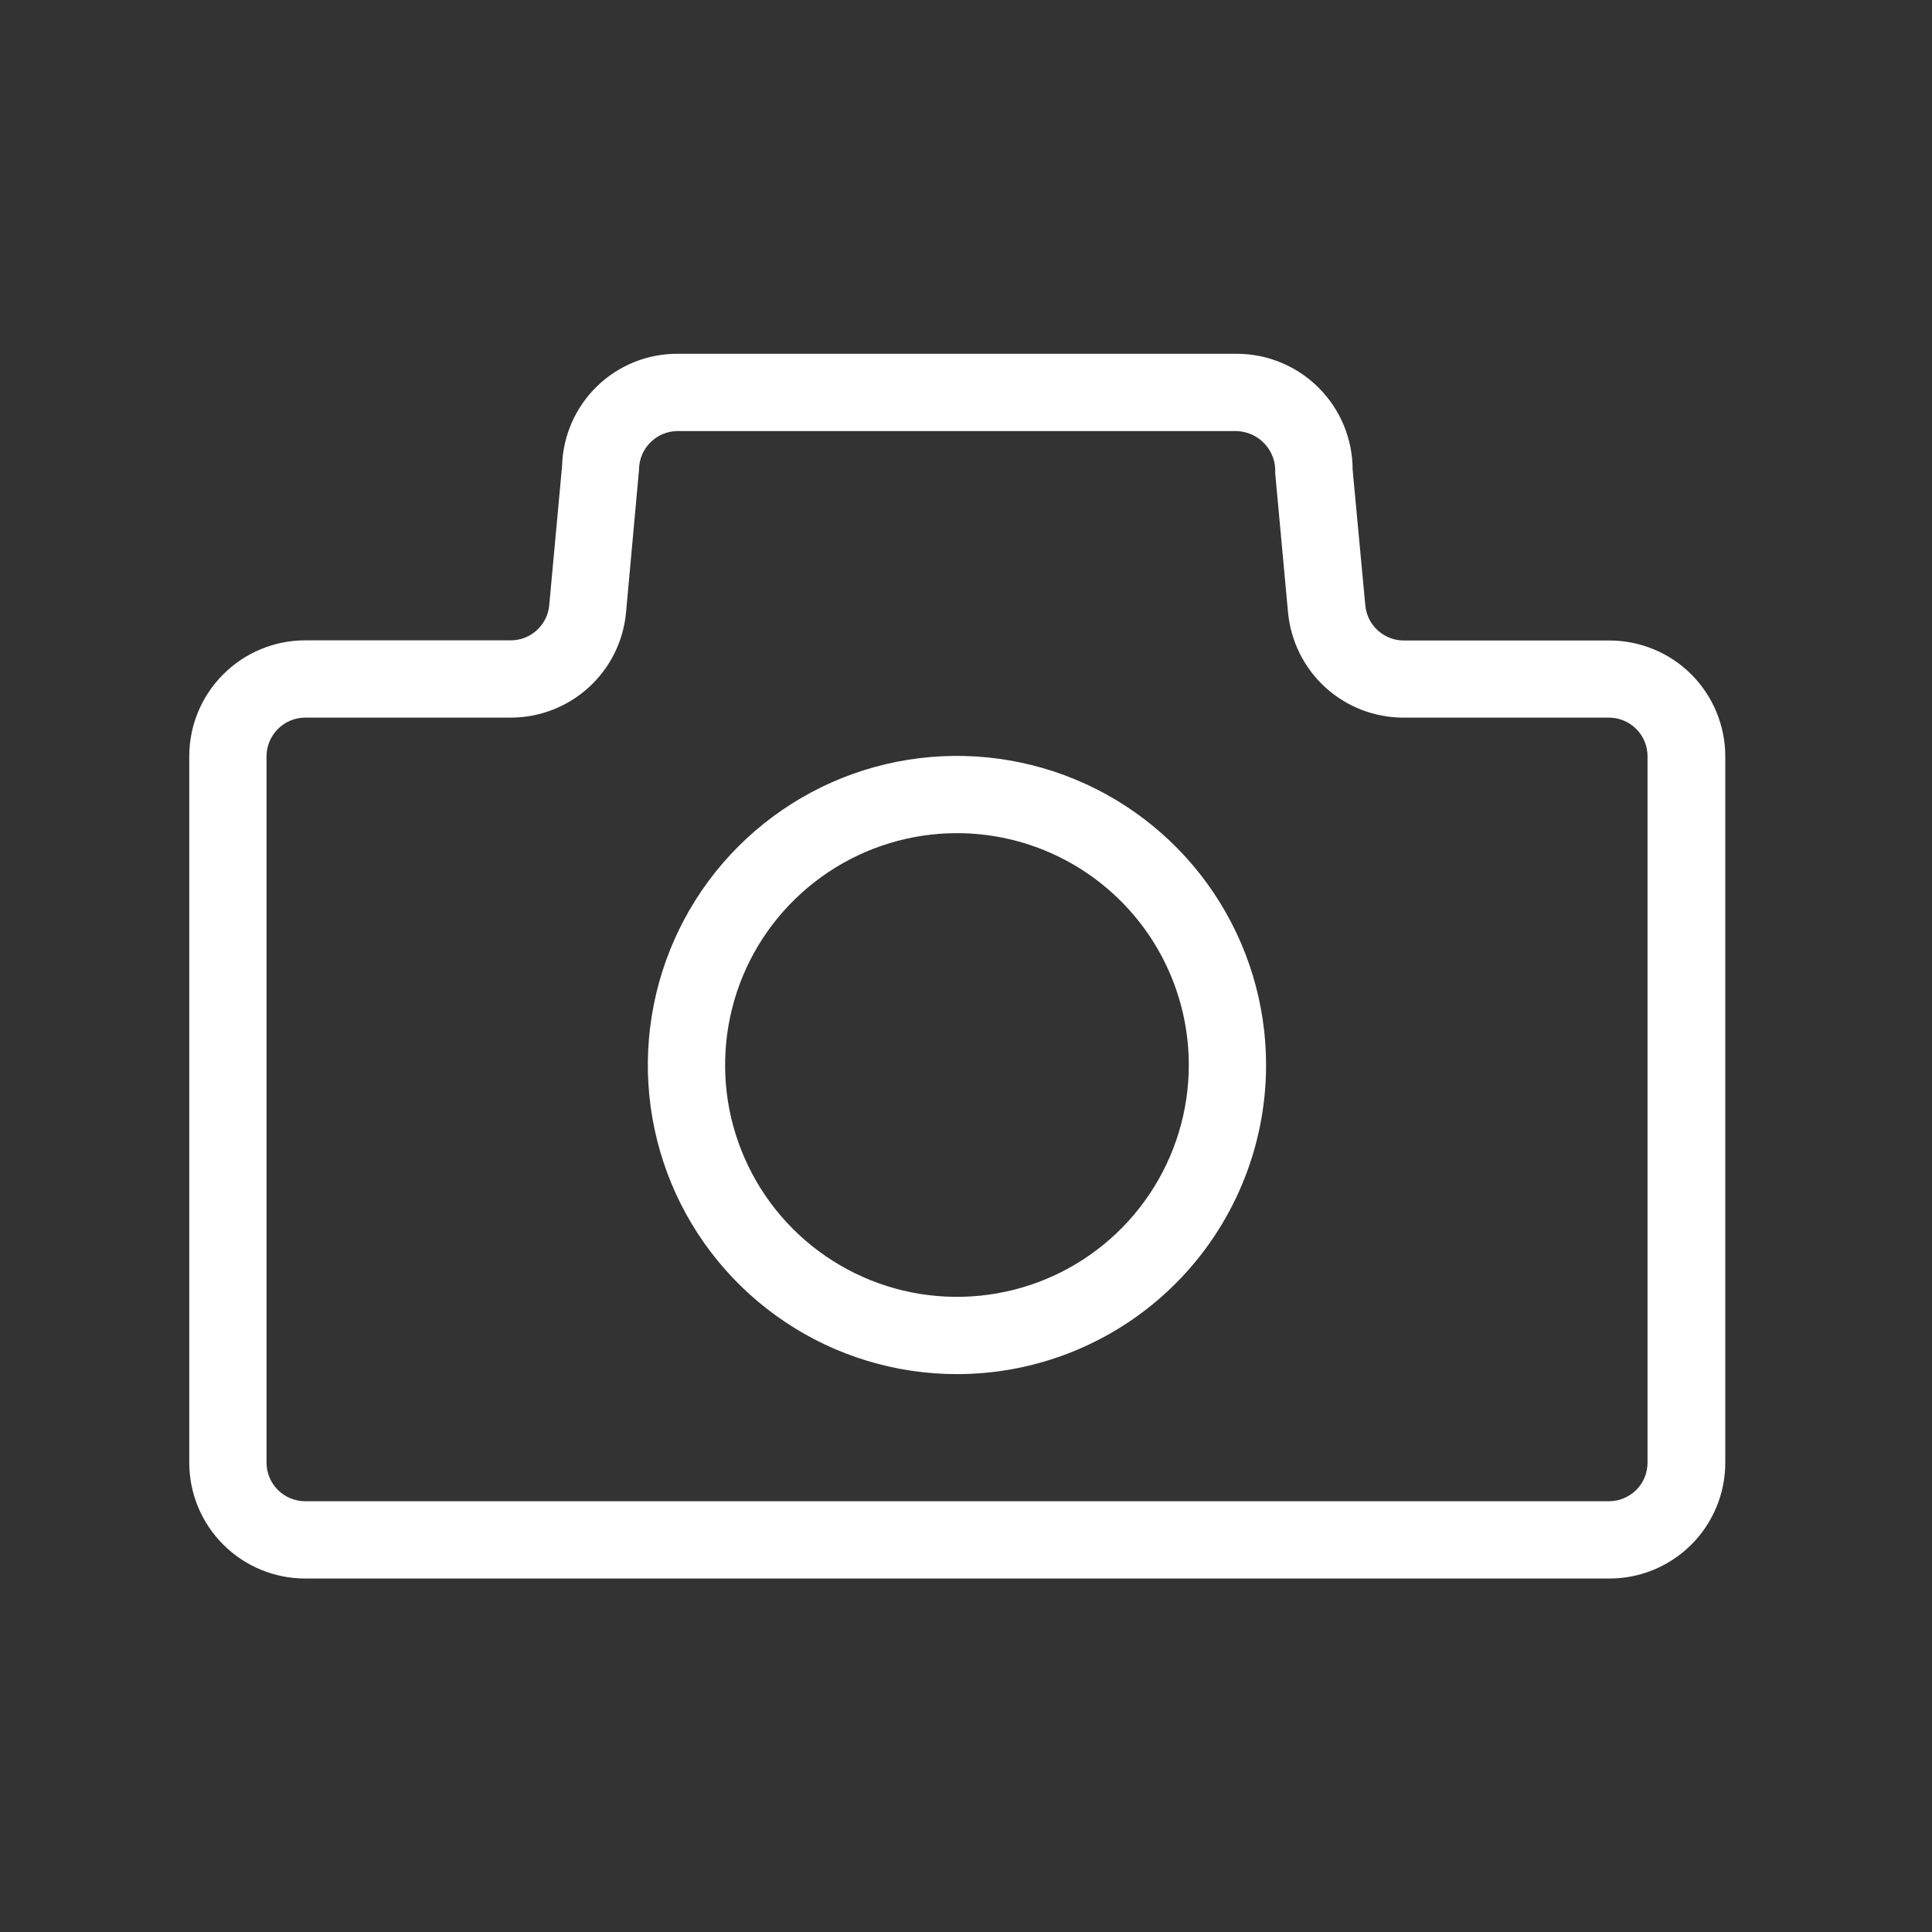 <svg width="25" height="25" viewBox="0 0 25 25" fill="none" xmlns="http://www.w3.org/2000/svg">
<rect x="0" y="0" width="25" height="25" fill="#333333" stroke="none"/>
<path d="M20.819 20.426H3.949C3.551 20.426 3.17 20.268 2.889 19.987C2.607 19.706 2.449 19.324 2.449 18.926V9.786C2.449 9.388 2.607 9.007 2.889 8.726C3.17 8.444 3.551 8.286 3.949 8.286H6.607C6.732 8.287 6.853 8.24 6.945 8.156C7.038 8.072 7.096 7.957 7.107 7.832L7.273 6.032C7.283 5.642 7.445 5.27 7.726 4.998C8.006 4.726 8.382 4.575 8.773 4.578H16.003C16.401 4.578 16.783 4.736 17.064 5.018C17.345 5.299 17.503 5.68 17.503 6.078L17.667 7.834C17.679 7.959 17.736 8.074 17.829 8.158C17.922 8.242 18.042 8.289 18.167 8.288H20.825C21.223 8.288 21.605 8.446 21.886 8.727C22.167 9.009 22.325 9.39 22.325 9.788V18.928C22.325 19.125 22.286 19.321 22.21 19.503C22.134 19.685 22.023 19.851 21.883 19.99C21.743 20.129 21.577 20.239 21.395 20.314C21.212 20.389 21.017 20.427 20.819 20.426ZM3.949 9.286C3.817 9.286 3.689 9.339 3.596 9.433C3.502 9.526 3.449 9.654 3.449 9.786V18.926C3.449 19.059 3.502 19.186 3.596 19.28C3.689 19.373 3.817 19.426 3.949 19.426H20.819C20.952 19.426 21.079 19.373 21.173 19.28C21.267 19.186 21.319 19.059 21.319 18.926V9.786C21.319 9.654 21.267 9.526 21.173 9.433C21.079 9.339 20.952 9.286 20.819 9.286H18.161C17.787 9.286 17.427 9.147 17.15 8.895C16.874 8.643 16.702 8.297 16.667 7.924L16.501 6.124C16.505 6.055 16.496 5.986 16.473 5.921C16.45 5.856 16.414 5.796 16.367 5.745C16.32 5.694 16.264 5.653 16.201 5.624C16.138 5.596 16.07 5.58 16.001 5.578H8.769C8.637 5.578 8.509 5.631 8.416 5.725C8.322 5.818 8.269 5.946 8.269 6.078L8.101 7.924C8.067 8.297 7.895 8.643 7.618 8.895C7.342 9.147 6.981 9.286 6.607 9.286H3.949Z" fill="white"/>
<path d="M12.383 17.781C11.592 17.781 10.818 17.547 10.161 17.107C9.503 16.668 8.99 16.043 8.687 15.312C8.385 14.581 8.305 13.777 8.46 13.001C8.614 12.225 8.995 11.512 9.554 10.953C10.114 10.393 10.826 10.012 11.602 9.858C12.378 9.704 13.183 9.783 13.914 10.086C14.645 10.389 15.269 10.901 15.709 11.559C16.148 12.217 16.383 12.99 16.383 13.781C16.383 14.842 15.961 15.86 15.211 16.61C14.461 17.36 13.444 17.781 12.383 17.781ZM12.383 10.781C11.79 10.781 11.21 10.957 10.716 11.287C10.223 11.617 9.838 12.085 9.611 12.633C9.384 13.181 9.325 13.785 9.44 14.367C9.556 14.948 9.842 15.483 10.261 15.903C10.681 16.322 11.216 16.608 11.797 16.724C12.38 16.839 12.983 16.78 13.531 16.553C14.079 16.326 14.548 15.941 14.877 15.448C15.207 14.955 15.383 14.375 15.383 13.781C15.383 12.986 15.067 12.223 14.504 11.66C13.941 11.097 13.178 10.781 12.383 10.781Z" fill="white"/>
</svg>
